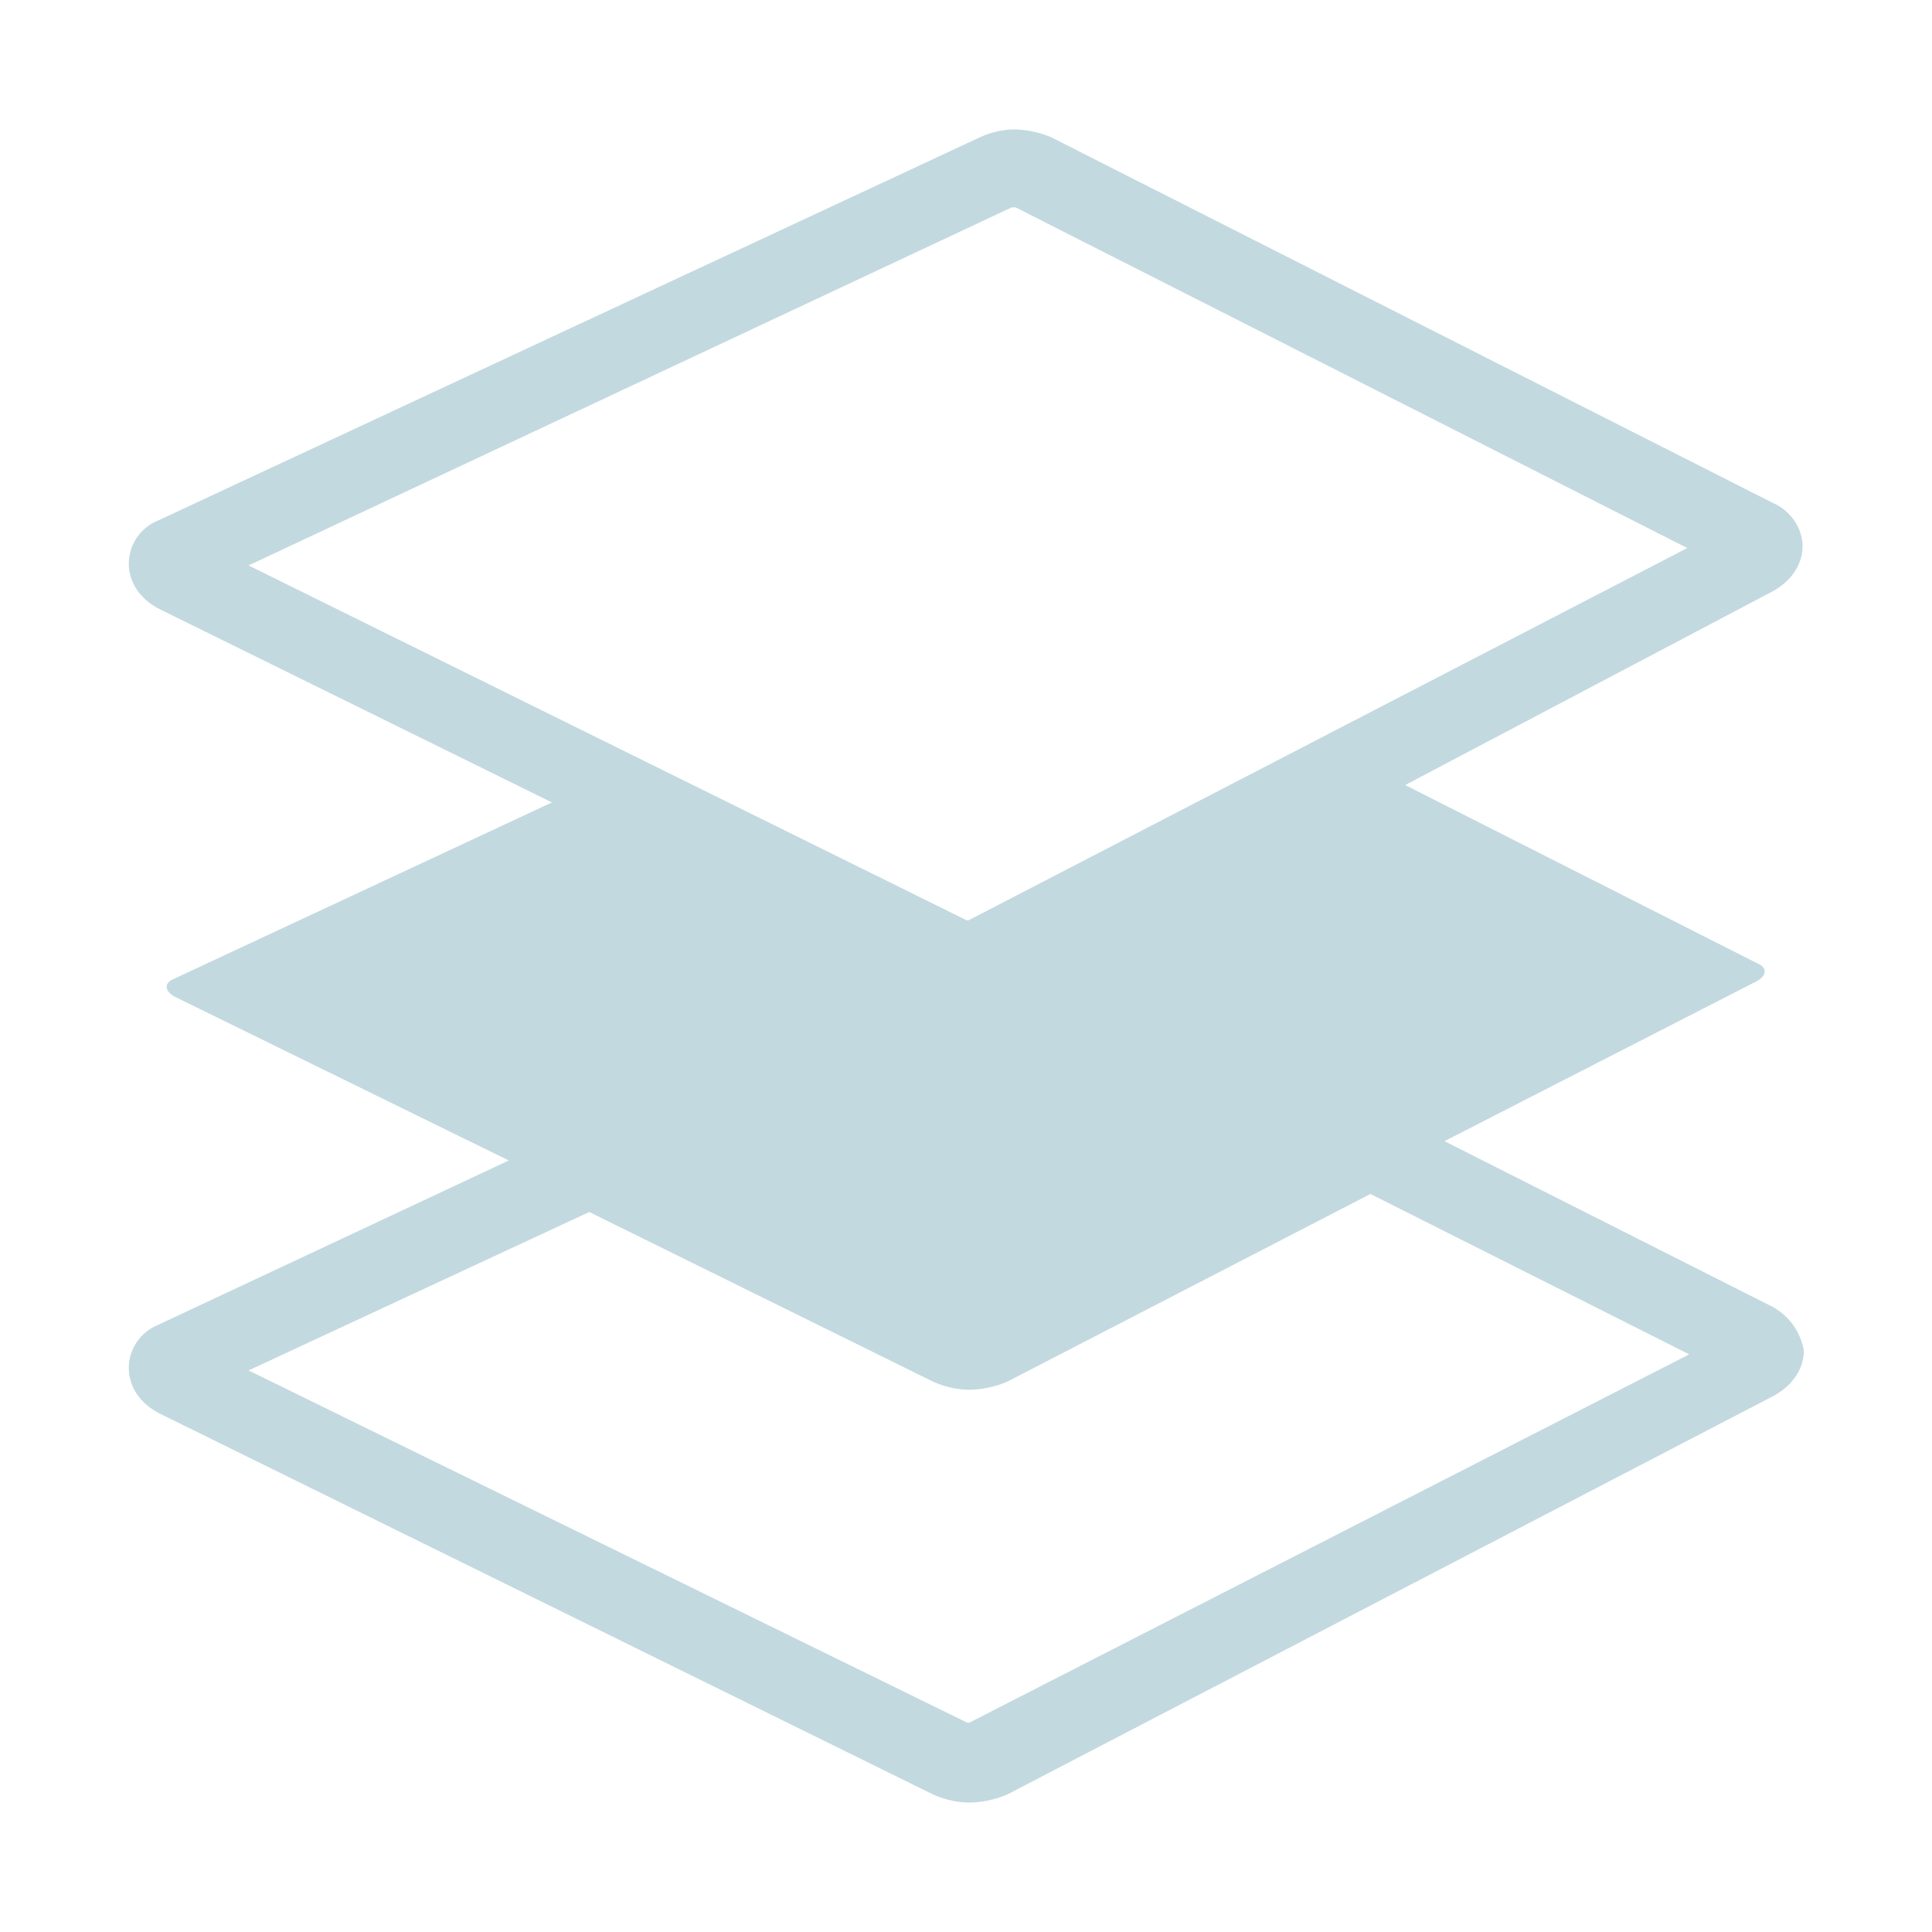 <?xml version="1.0" encoding="utf-8"?>
<!-- Generator: Adobe Illustrator 22.1.0, SVG Export Plug-In . SVG Version: 6.00 Build 0)  -->
<svg version="1.0" id="Layer_1" xmlns="http://www.w3.org/2000/svg" xmlns:xlink="http://www.w3.org/1999/xlink" x="0px" y="0px"
	 viewBox="0 0 300 300" style="enable-background:new 0 0 300 300;" xml:space="preserve">
<style type="text/css">
	.st0{fill:#C3D9E0;}
</style>
<path class="st0" d="M150.5,267.5h-0.3L38.6,212.8l52.9-24.6l53.5,26.4c2.1,0.9,4,1.2,5.5,1.2c1.5,0,3.6-0.3,5.8-1.2l56.5-29.2
	l49.5,24.9L150.5,267.5z M38.6,87.8l118.5-55.6c0,0,0,0,0.3,0s0.3,0,0.3,0L262,85.1l-111.6,57.8c0,0,0,0-0.3,0L38.6,87.8z
	 M275.4,203l-51.1-25.8l48.6-24.9c1.5-0.9,1.5-2.1,0-2.7l-54.7-27.7l57.1-30.1c2.7-1.5,4.6-4,4.6-7c0-2.7-1.8-5.5-4.6-6.7
	L163.2,21.3c-2.1-0.9-4.3-1.2-5.8-1.2c-1.2,0-3.3,0.3-5.2,1.2L24.6,80.8c-3,1.2-4.6,4-4.6,6.7c0,3,1.8,5.5,4.6,7l61.1,30.1L27,152
	c-1.5,0.6-1.5,1.8,0,2.7l52,25.5l-54.4,25.5c-3,1.2-4.6,4-4.6,6.7c0,3,1.8,5.5,4.6,7L145,278.7c2.1,0.9,4,1.2,5.5,1.2
	c1.5,0,3.6-0.3,5.8-1.2l119.2-62c2.7-1.5,4.6-4,4.6-7C279.6,207,278.1,204.6,275.4,203z"/>
</svg>
